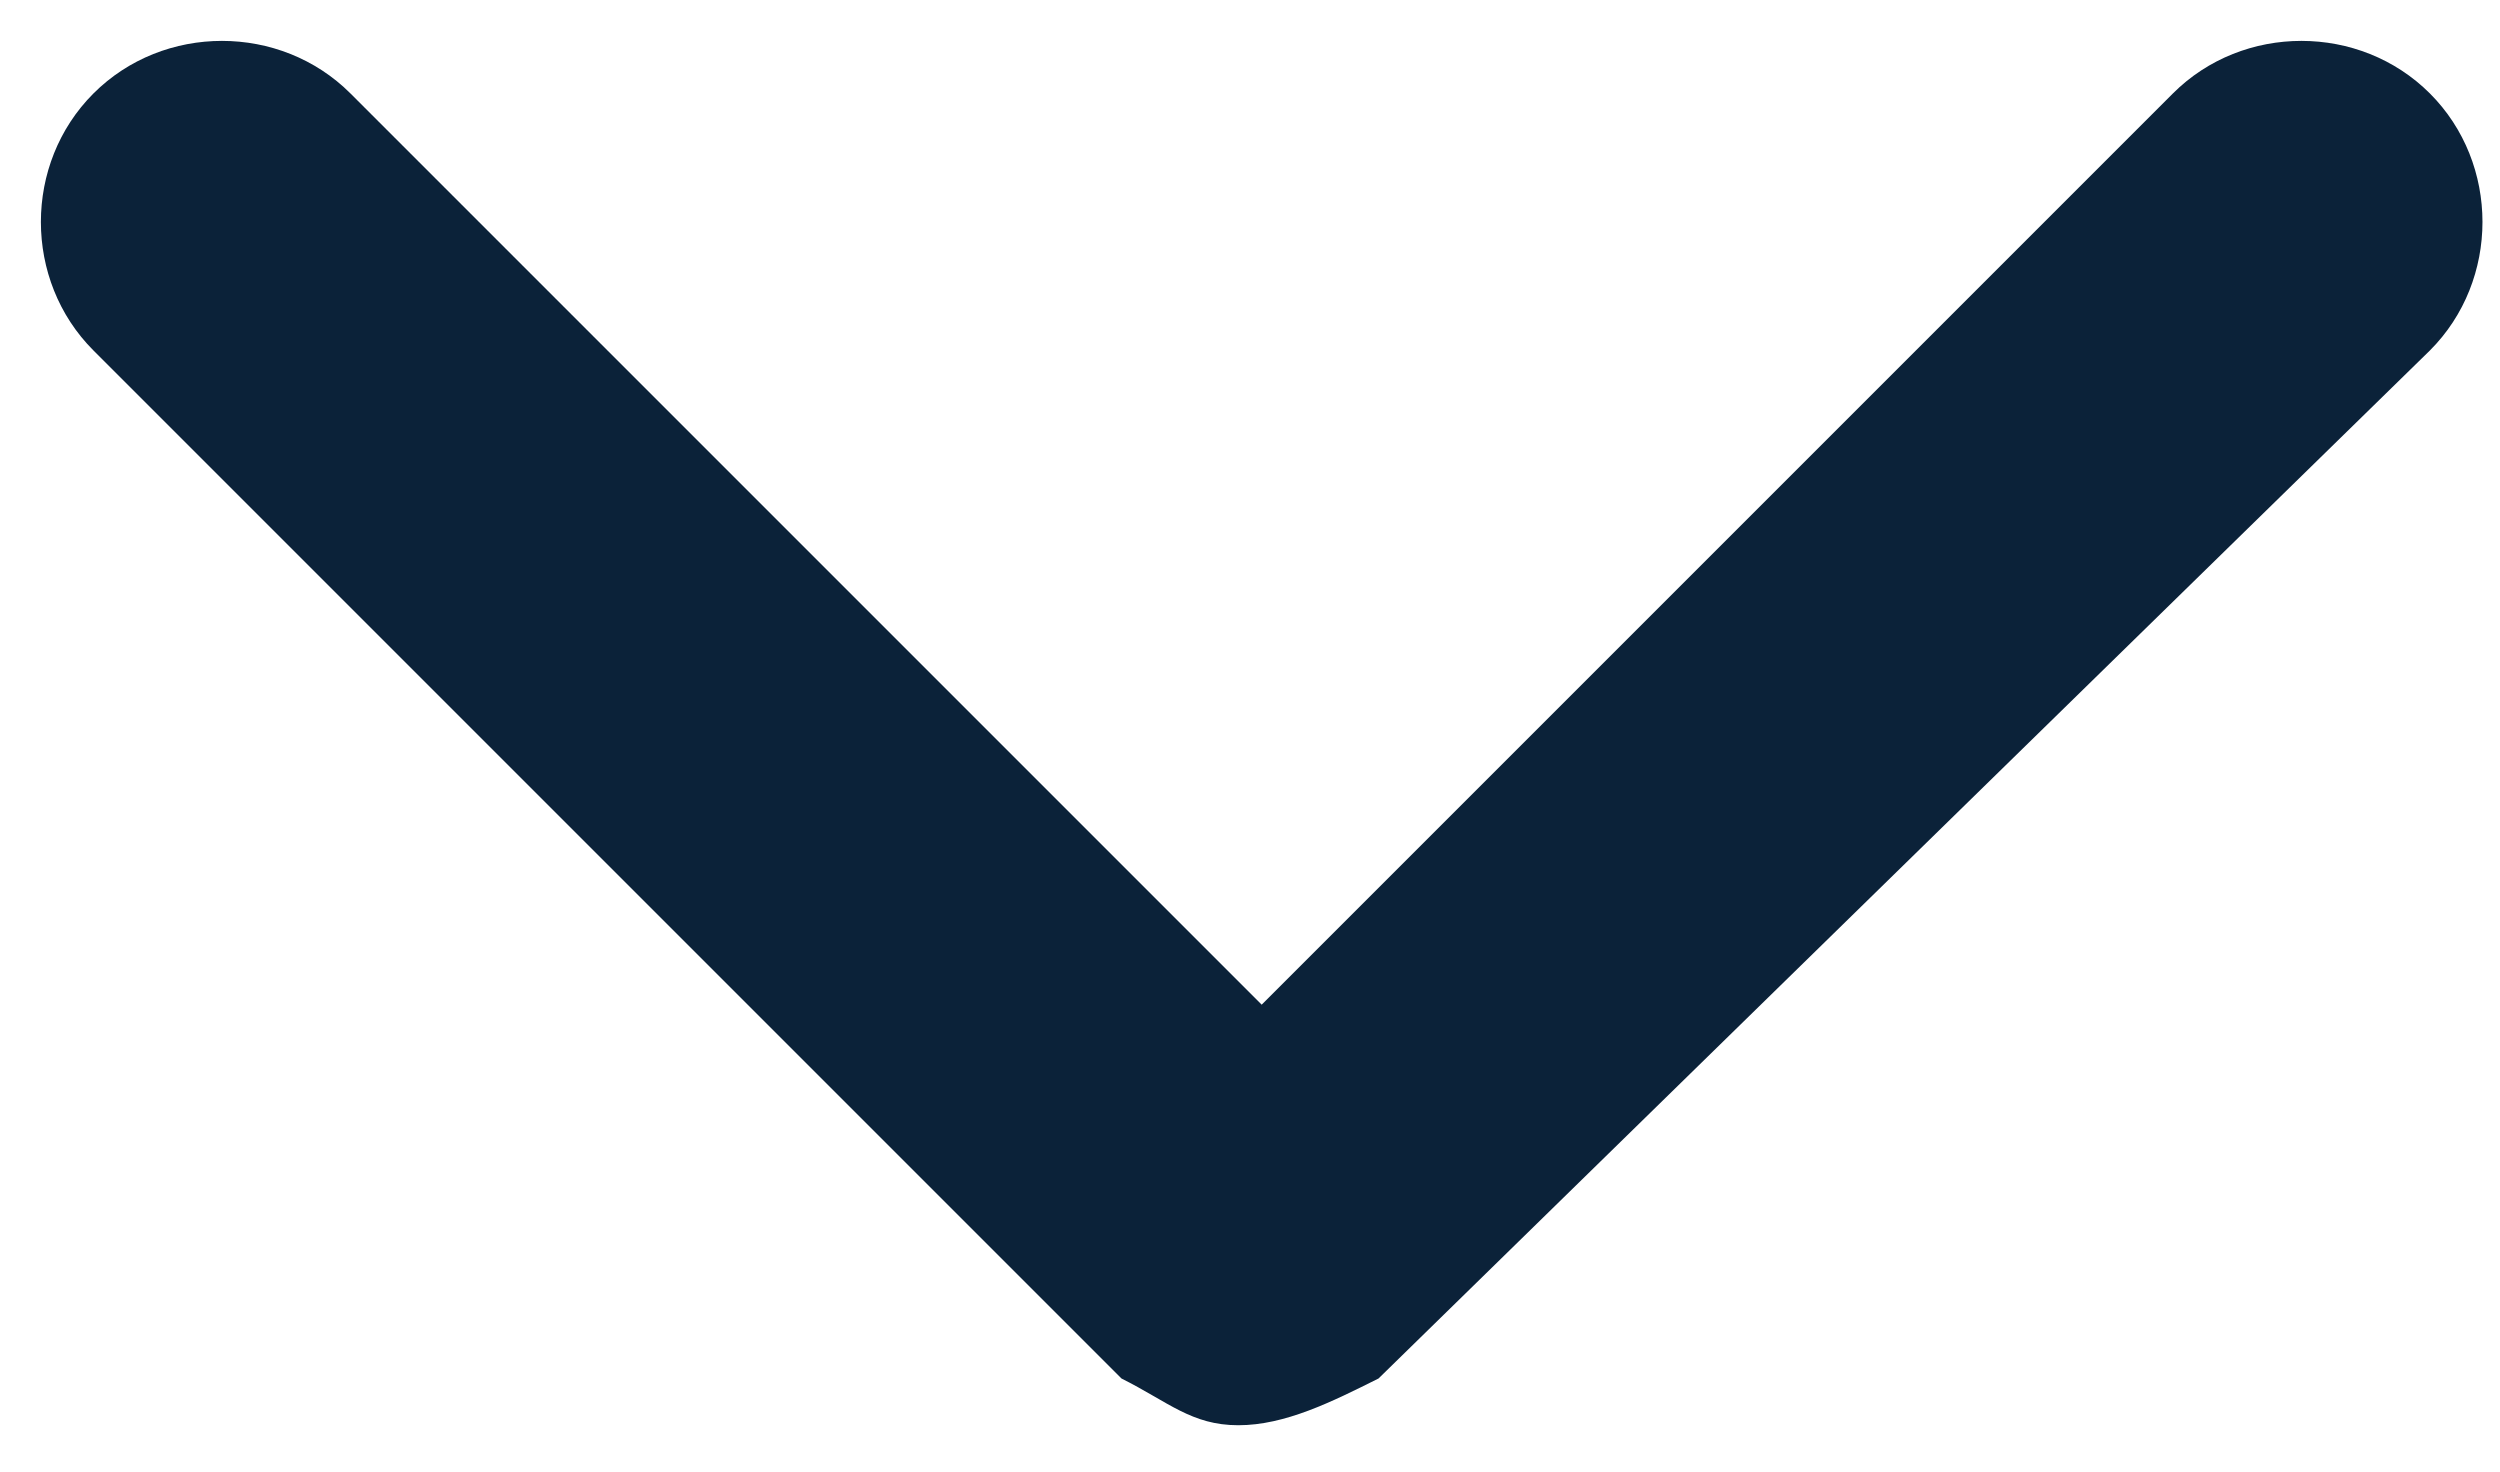 <?xml version="1.0" encoding="utf-8"?>
<!-- Generator: Adobe Illustrator 24.3.0, SVG Export Plug-In . SVG Version: 6.00 Build 0)  -->
<svg version="1.1" id="Layer_1" xmlns="http://www.w3.org/2000/svg" xmlns:xlink="http://www.w3.org/1999/xlink" x="0px" y="0px"
	 viewBox="0 0 10.7 6.3" style="enable-background:new 0 0 10.7 6.3;" xml:space="preserve">
<style type="text/css">
	.st0{fill:#0B2239;}
	.st1{fill:none;stroke:#0B2239;stroke-linejoin:round;stroke-miterlimit:10;}
</style>
<g>
	<path class="st0" d="M5.3,6.1C5.1,6.1,5,6,4.8,5.9L0.4,1.5c-0.3-0.3-0.3-0.8,0-1.1c0.3-0.3,0.8-0.3,1.1,0l3.9,3.9l3.9-3.9
		c0.3-0.3,0.8-0.3,1.1,0c0.3,0.3,0.3,0.8,0,1.1L5.9,5.9C5.7,6,5.5,6.1,5.3,6.1z"/>
</g>
<path class="st1" d="M10.5,0.2"/>
<path class="st1" d="M0.1,0.2"/>
<path class="st1" d="M10.5,6.1"/>
<path class="st1" d="M0.1,6.1"/>
</svg>
